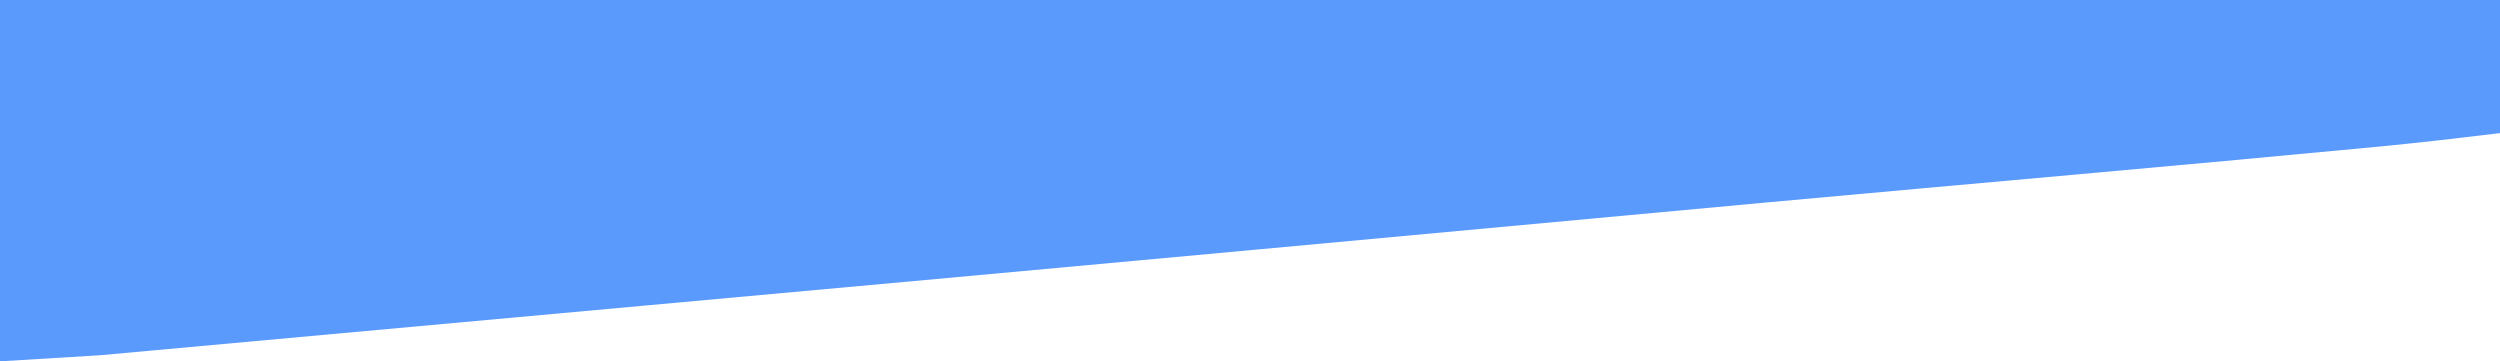 <svg xmlns="http://www.w3.org/2000/svg" viewBox="0 0 802.59 116"><defs><style>.cls-1{fill:#5a9afd;}</style></defs><title>Asset 3</title><g id="Layer_2" data-name="Layer 2"><g id="Layer_1-2" data-name="Layer 1"><path class="cls-1" d="M802.59,0V42.74c-13.08,1.58-26.16,3.11-39.24,4.36C698,53.34,632.52,59,567.11,65Q484.86,72.57,402.59,80.2q-97.5,9-195,17.85l-175.52,16L0,116V0Z"/></g></g></svg>